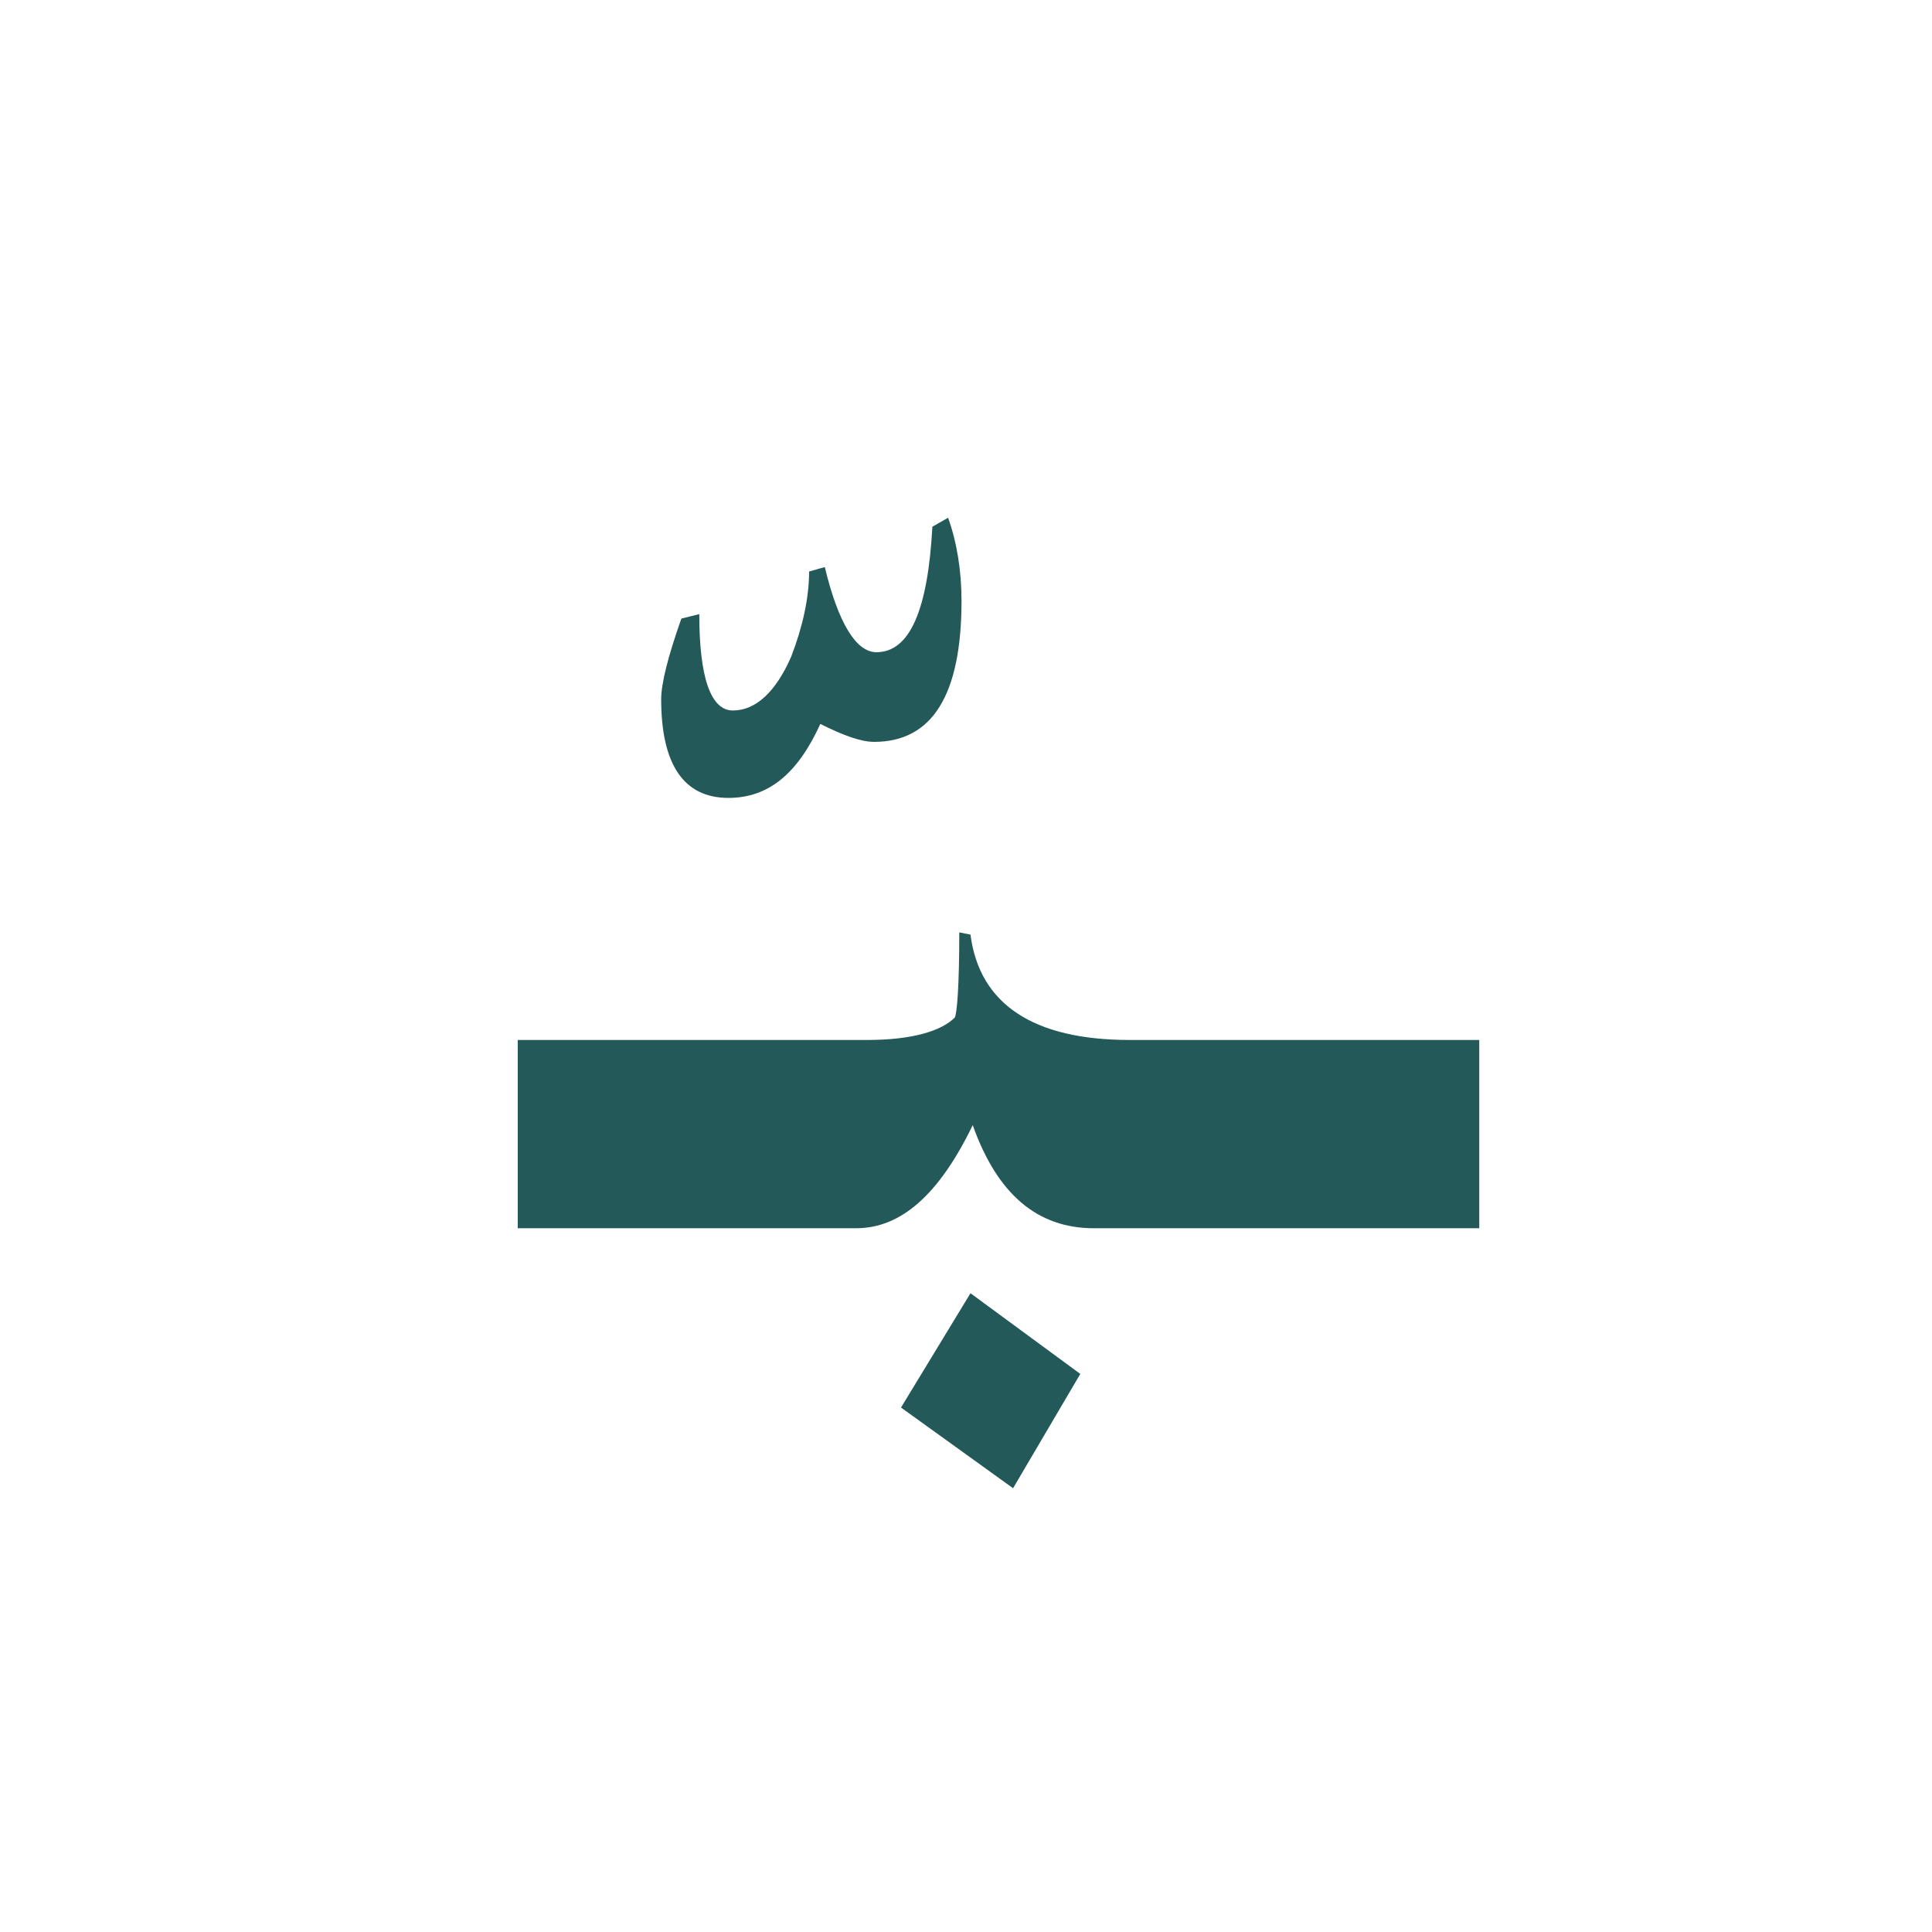 <?xml version="1.0" encoding="utf-8"?>
<!-- Generator: Adobe Illustrator 22.0.1, SVG Export Plug-In . SVG Version: 6.00 Build 0)  -->
<svg version="1.1" id="Layer_1" xmlns="http://www.w3.org/2000/svg" xmlns:xlink="http://www.w3.org/1999/xlink" x="0px" y="0px"
	 viewBox="0 0 86.2 86.2" style="enable-background:new 0 0 86.2 86.2;" xml:space="preserve">
<style type="text/css">
	.st0{fill:#235958;}
</style>
<g>
	<path class="st0" d="M42.9,26.8c0,4.2-1.3,6.3-3.9,6.3c-0.6,0-1.4-0.3-2.4-0.8c-1,2.2-2.3,3.3-4.1,3.3c-2,0-3-1.5-3-4.4
		c0-0.7,0.3-1.9,0.9-3.6l0.8-0.2c0,2.8,0.5,4.3,1.5,4.3c1,0,1.9-0.8,2.6-2.4c0.5-1.3,0.8-2.6,0.8-3.8l0.7-0.2
		c0.6,2.5,1.4,3.8,2.3,3.8c1.5,0,2.3-1.9,2.5-5.6l0.7-0.4C42.7,24.2,42.9,25.5,42.9,26.8z"/>
</g>
<g>
	<polygon class="st0" points="40.2,62.8 45.2,66.4 48.2,61.3 43.3,57.7 	"/>
	<path class="st0" d="M52.5,46.4h-1h-1.1c-4.3,0-6.7-1.6-7.1-4.7l-0.5-0.1c0,2.4-0.1,3.6-0.2,3.8c-0.6,0.6-1.9,1-3.9,1h-1h-2.1H23.1
		v8.4h12.4h2.1h0.6c2,0,3.7-1.5,5.2-4.6c1.1,3.1,2.9,4.6,5.4,4.6h2.7h1H66v-8.4H52.5z"/>
</g>
</svg>
